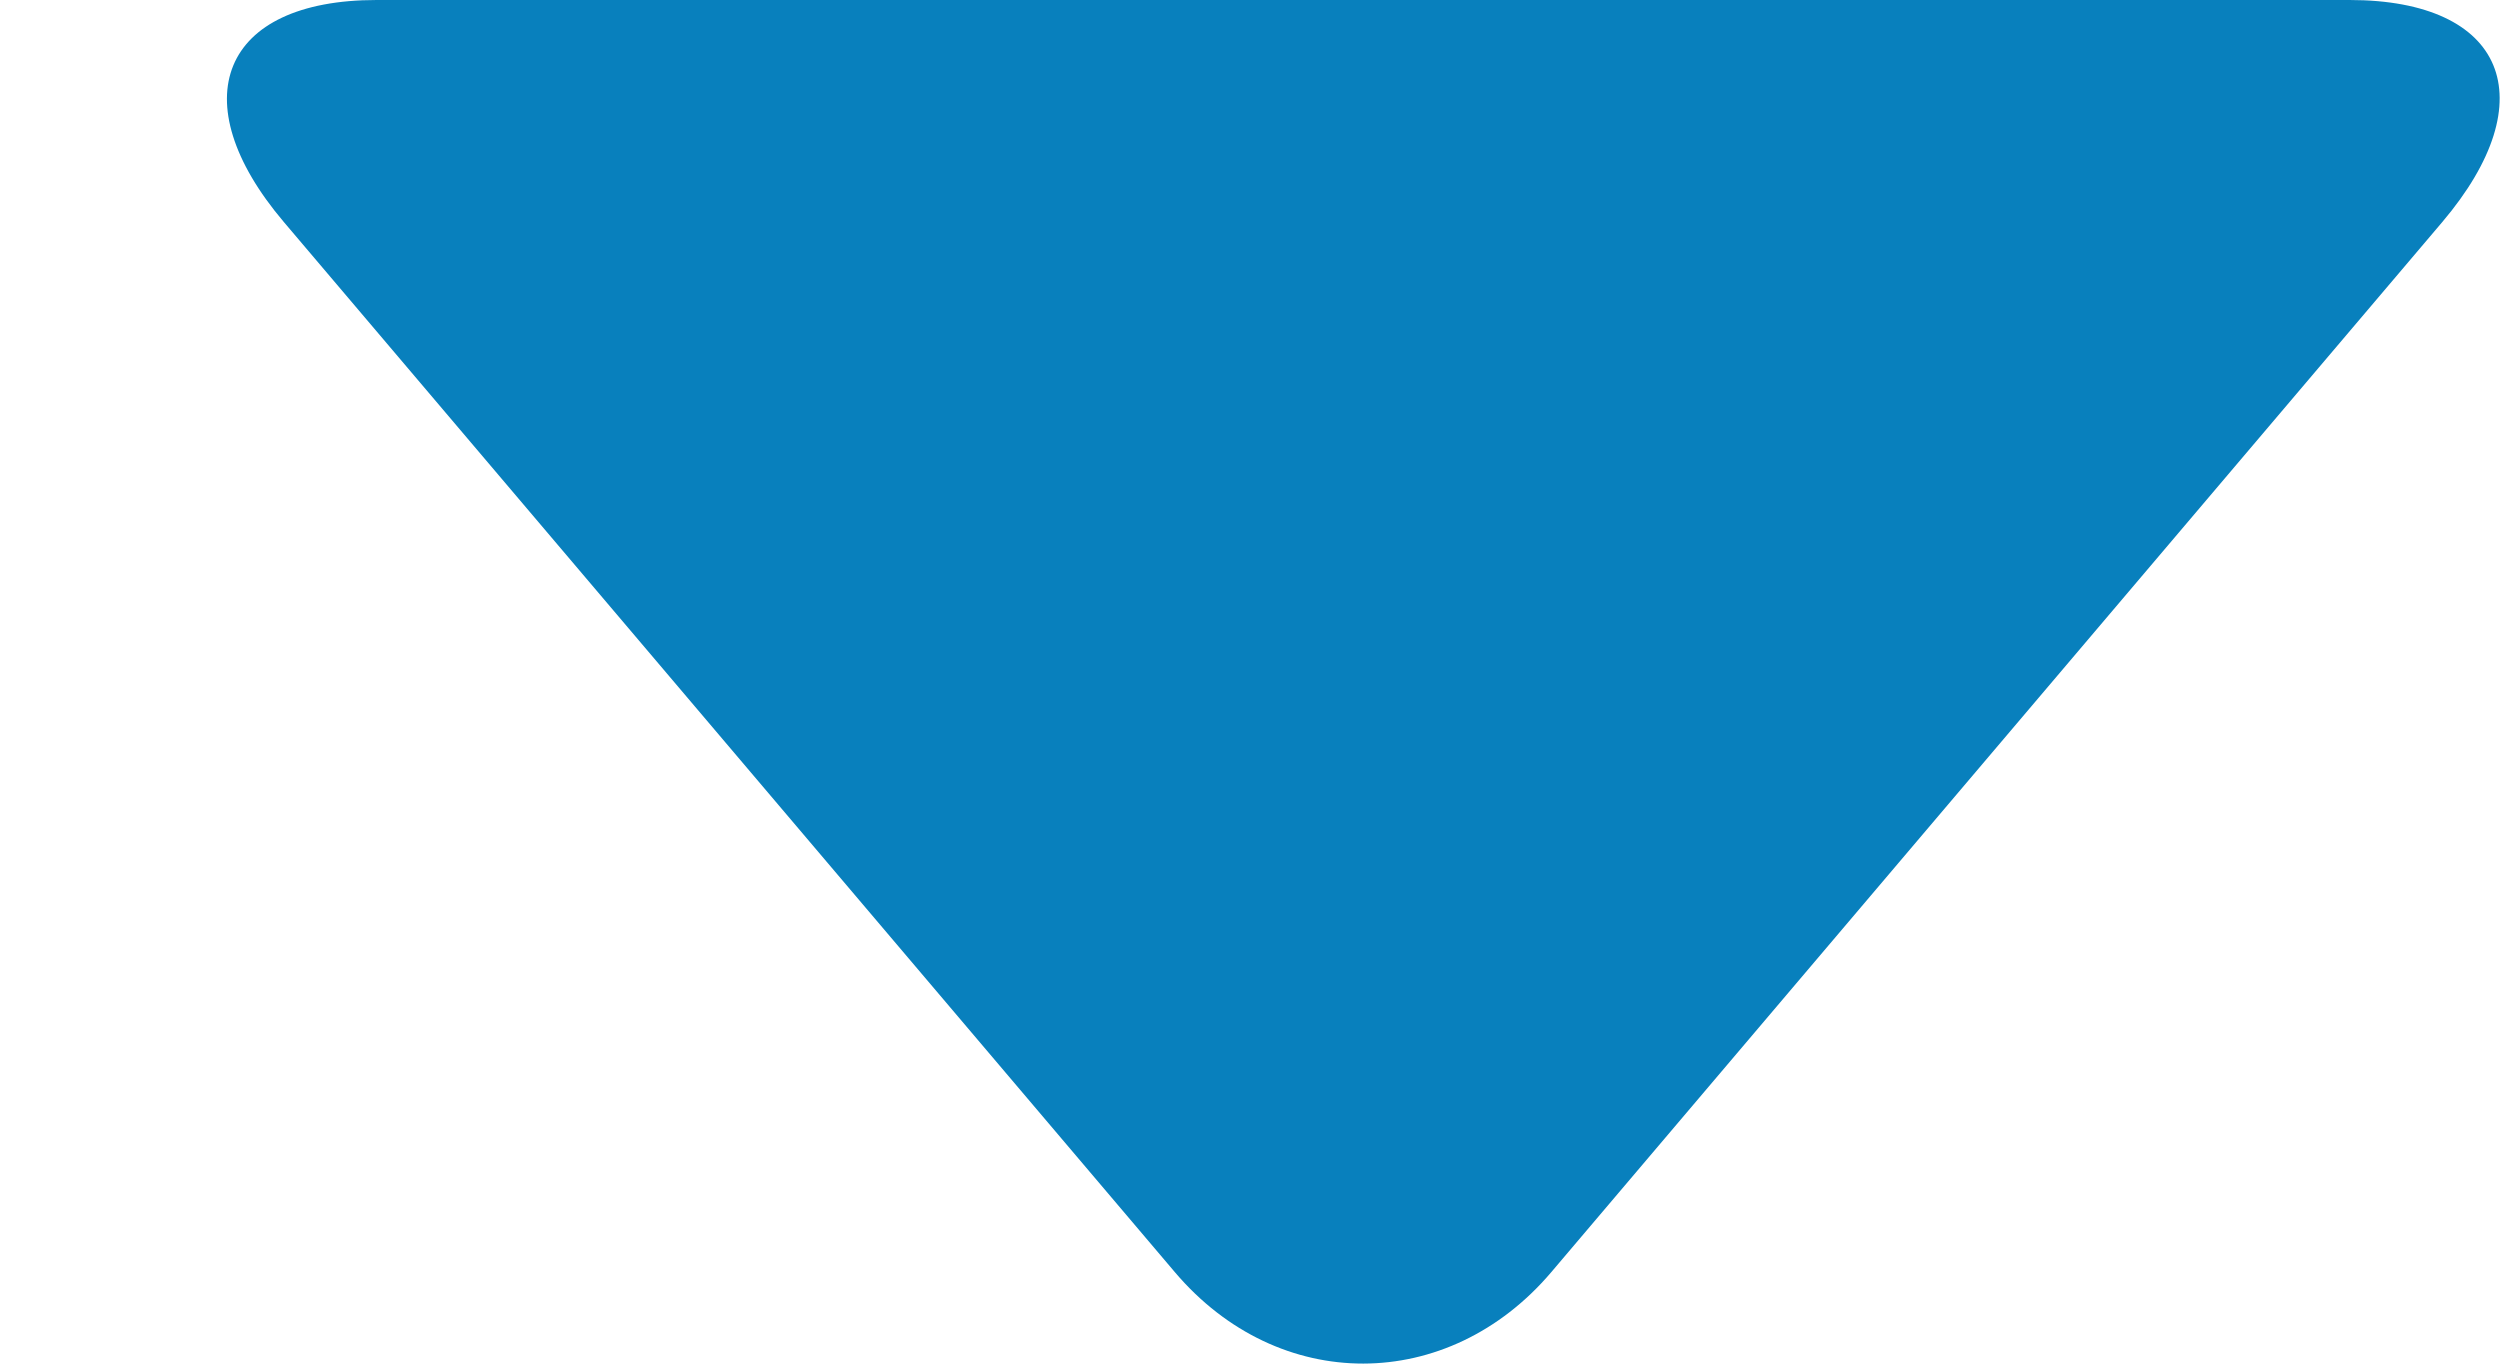 <svg width="11" height="6" viewBox="0 0 11 6" fill="none" xmlns="http://www.w3.org/2000/svg">
<path fill-rule="evenodd" clip-rule="evenodd" d="M5.169 5.597C5.626 6.136 6.372 6.132 6.826 5.597L10.746 0.977C11.204 0.437 11.022 0 10.338 0H1.657C0.974 0 0.795 0.442 1.249 0.977L5.169 5.597Z" fill="#0880BD"/>
</svg>
